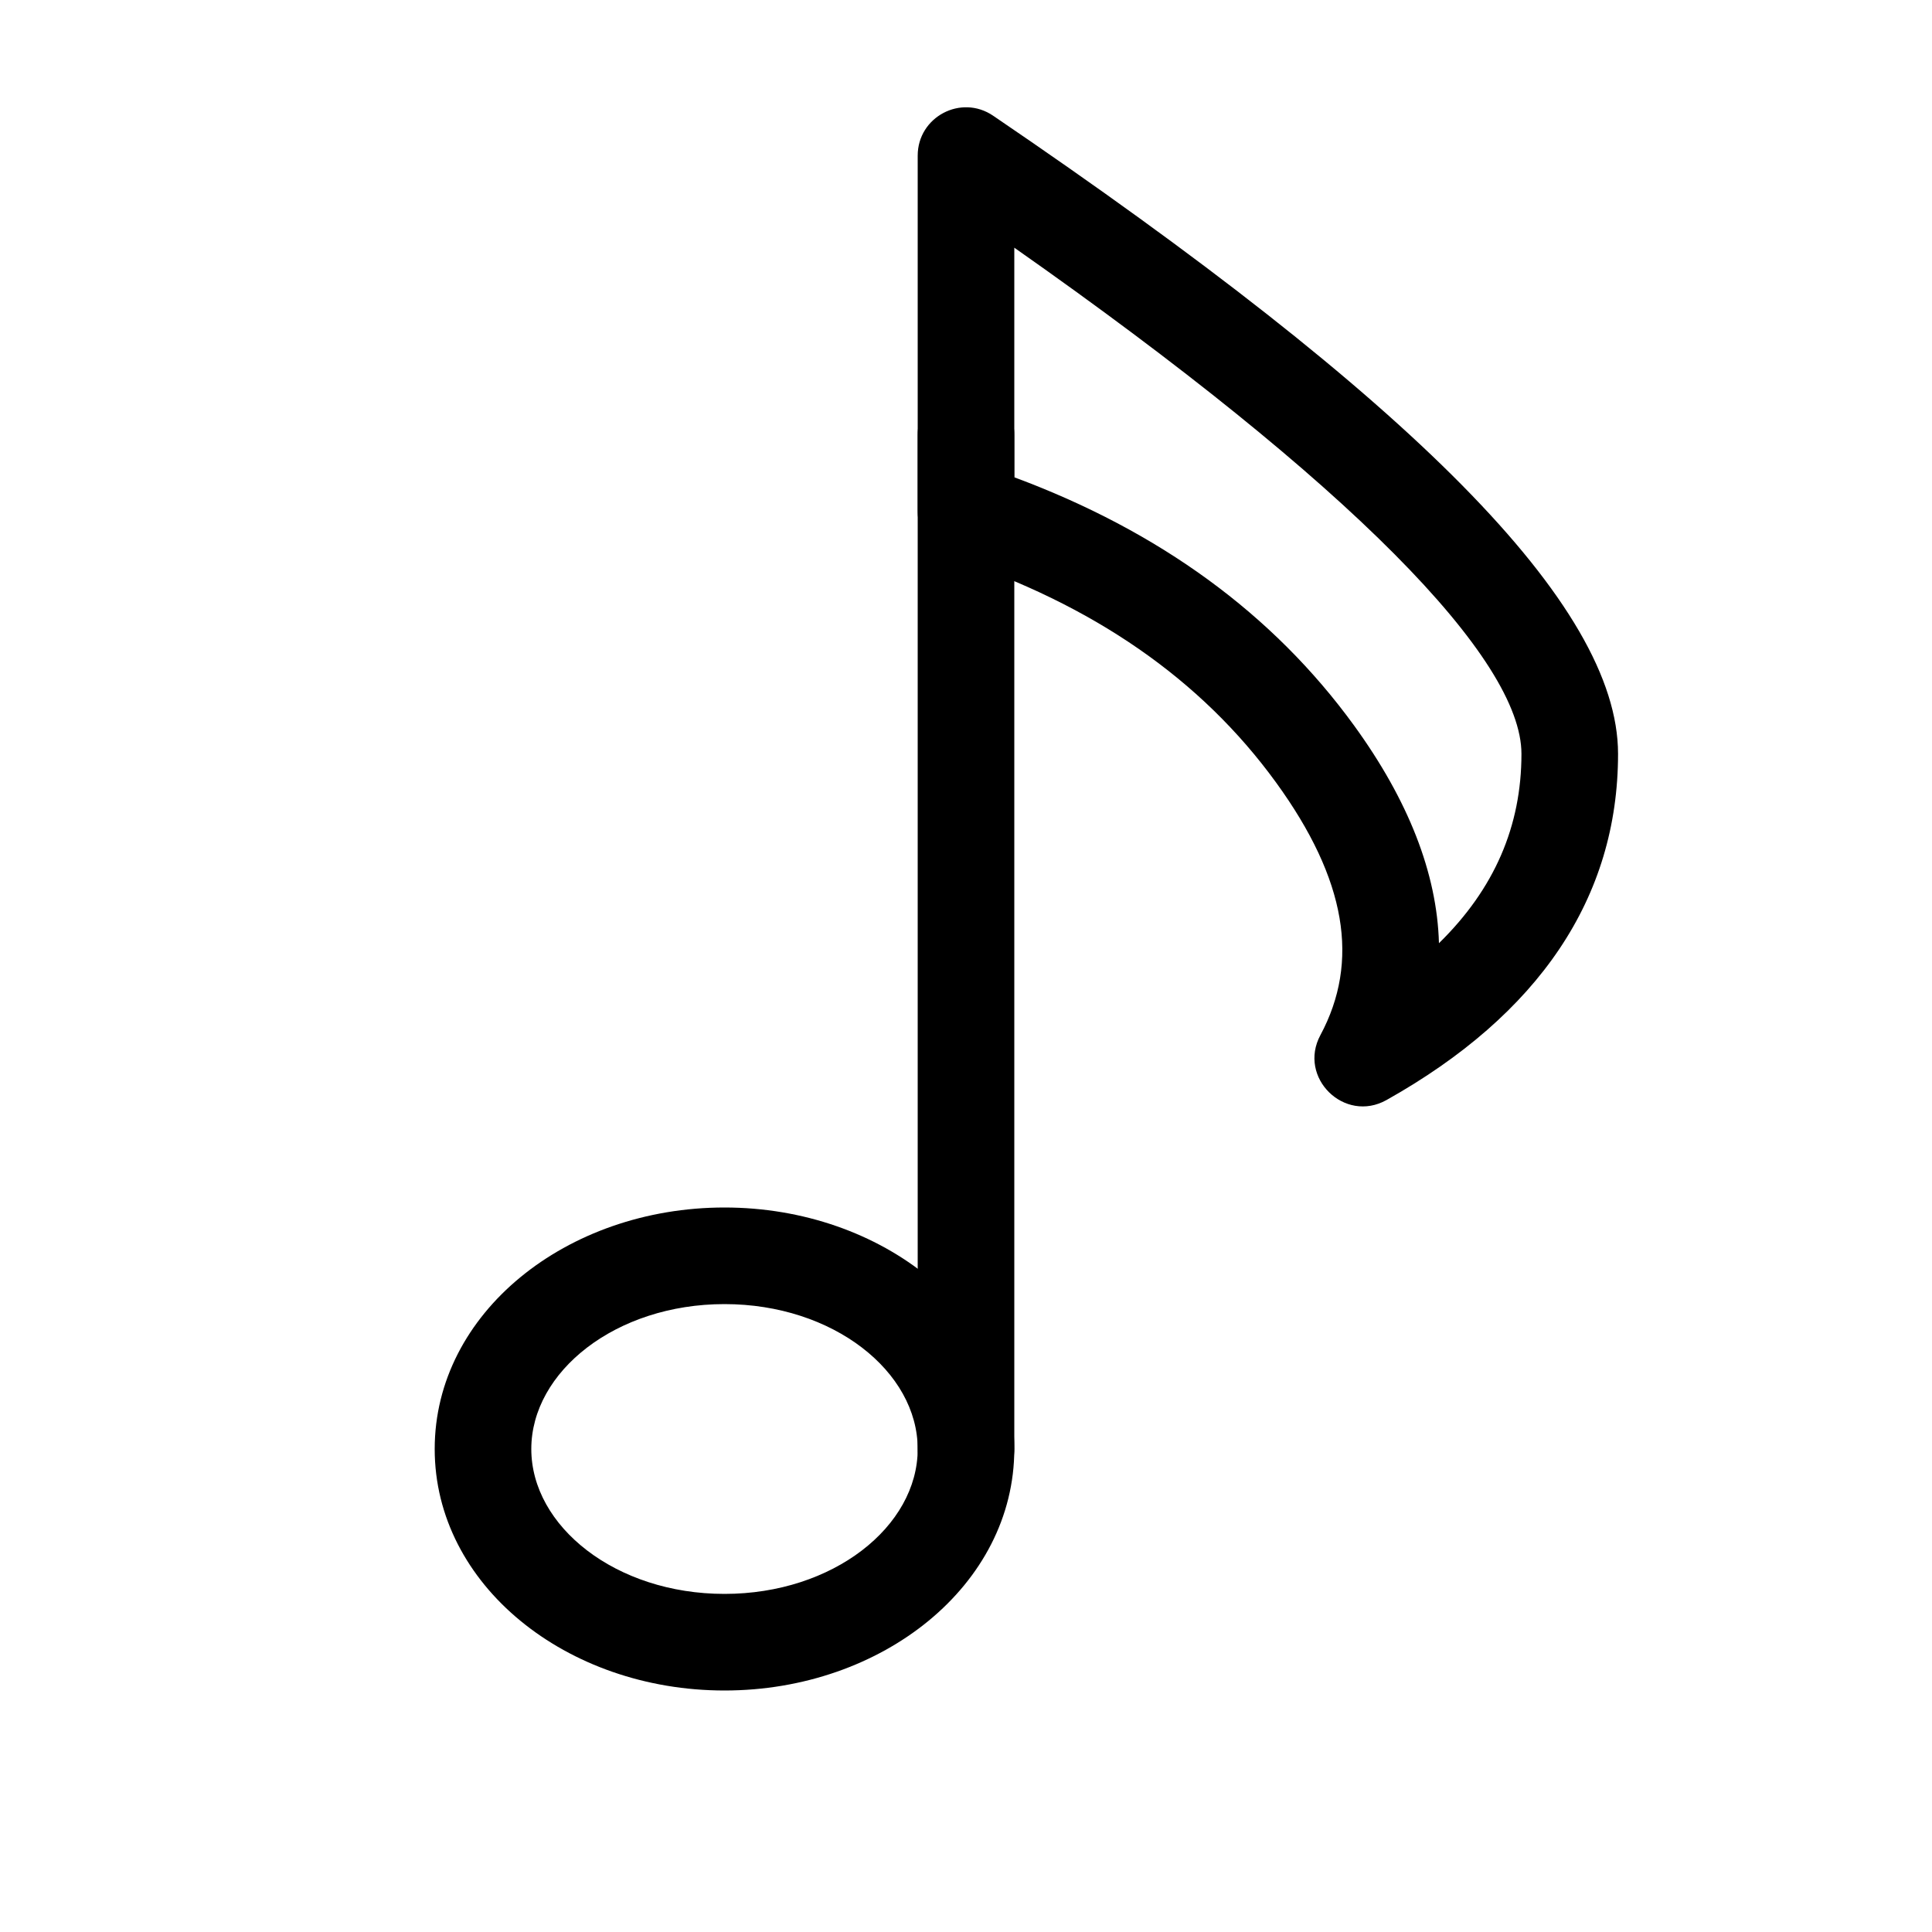 <svg width="20" height="20" viewBox="0 0 20 20" fill="none" xmlns="http://www.w3.org/2000/svg"><path fill-rule="evenodd" clip-rule="evenodd" d="M16.75 7.804C16.75 6.262 14.604 4.135 10.281 1.198C9.949 0.972 9.5 1.21 9.5 1.611V5.295C9.5 5.511 9.638 5.702 9.843 5.77C11.317 6.257 12.434 7.033 13.208 8.098C13.942 9.108 14.076 9.956 13.669 10.715C13.432 11.155 13.918 11.632 14.354 11.387C15.929 10.503 16.75 9.296 16.75 7.804ZM10.5 4.941V2.564C13.992 5.015 15.75 6.823 15.75 7.804C15.75 8.55 15.472 9.2 14.896 9.764C14.876 9.04 14.579 8.284 14.017 7.51C13.178 6.355 12.001 5.498 10.5 4.941Z" fill="currentColor"/><path d="M9.5 4.5C9.5 4.224 9.724 4 10 4C10.276 4 10.5 4.224 10.5 4.5V15C10.5 15.276 10.276 15.5 10 15.5C9.724 15.5 9.5 15.276 9.5 15V4.5Z" fill="currentColor"/><path fill-rule="evenodd" clip-rule="evenodd" d="M4.5 15C4.5 16.408 5.865 17.5 7.5 17.5C9.135 17.5 10.5 16.408 10.5 15C10.5 13.592 9.135 12.5 7.5 12.5C5.865 12.5 4.5 13.592 4.5 15ZM9.5 15C9.5 15.801 8.626 16.5 7.5 16.5C6.374 16.5 5.5 15.801 5.5 15C5.5 14.199 6.374 13.5 7.5 13.5C8.626 13.5 9.5 14.199 9.5 15Z" fill="currentColor"/></svg>